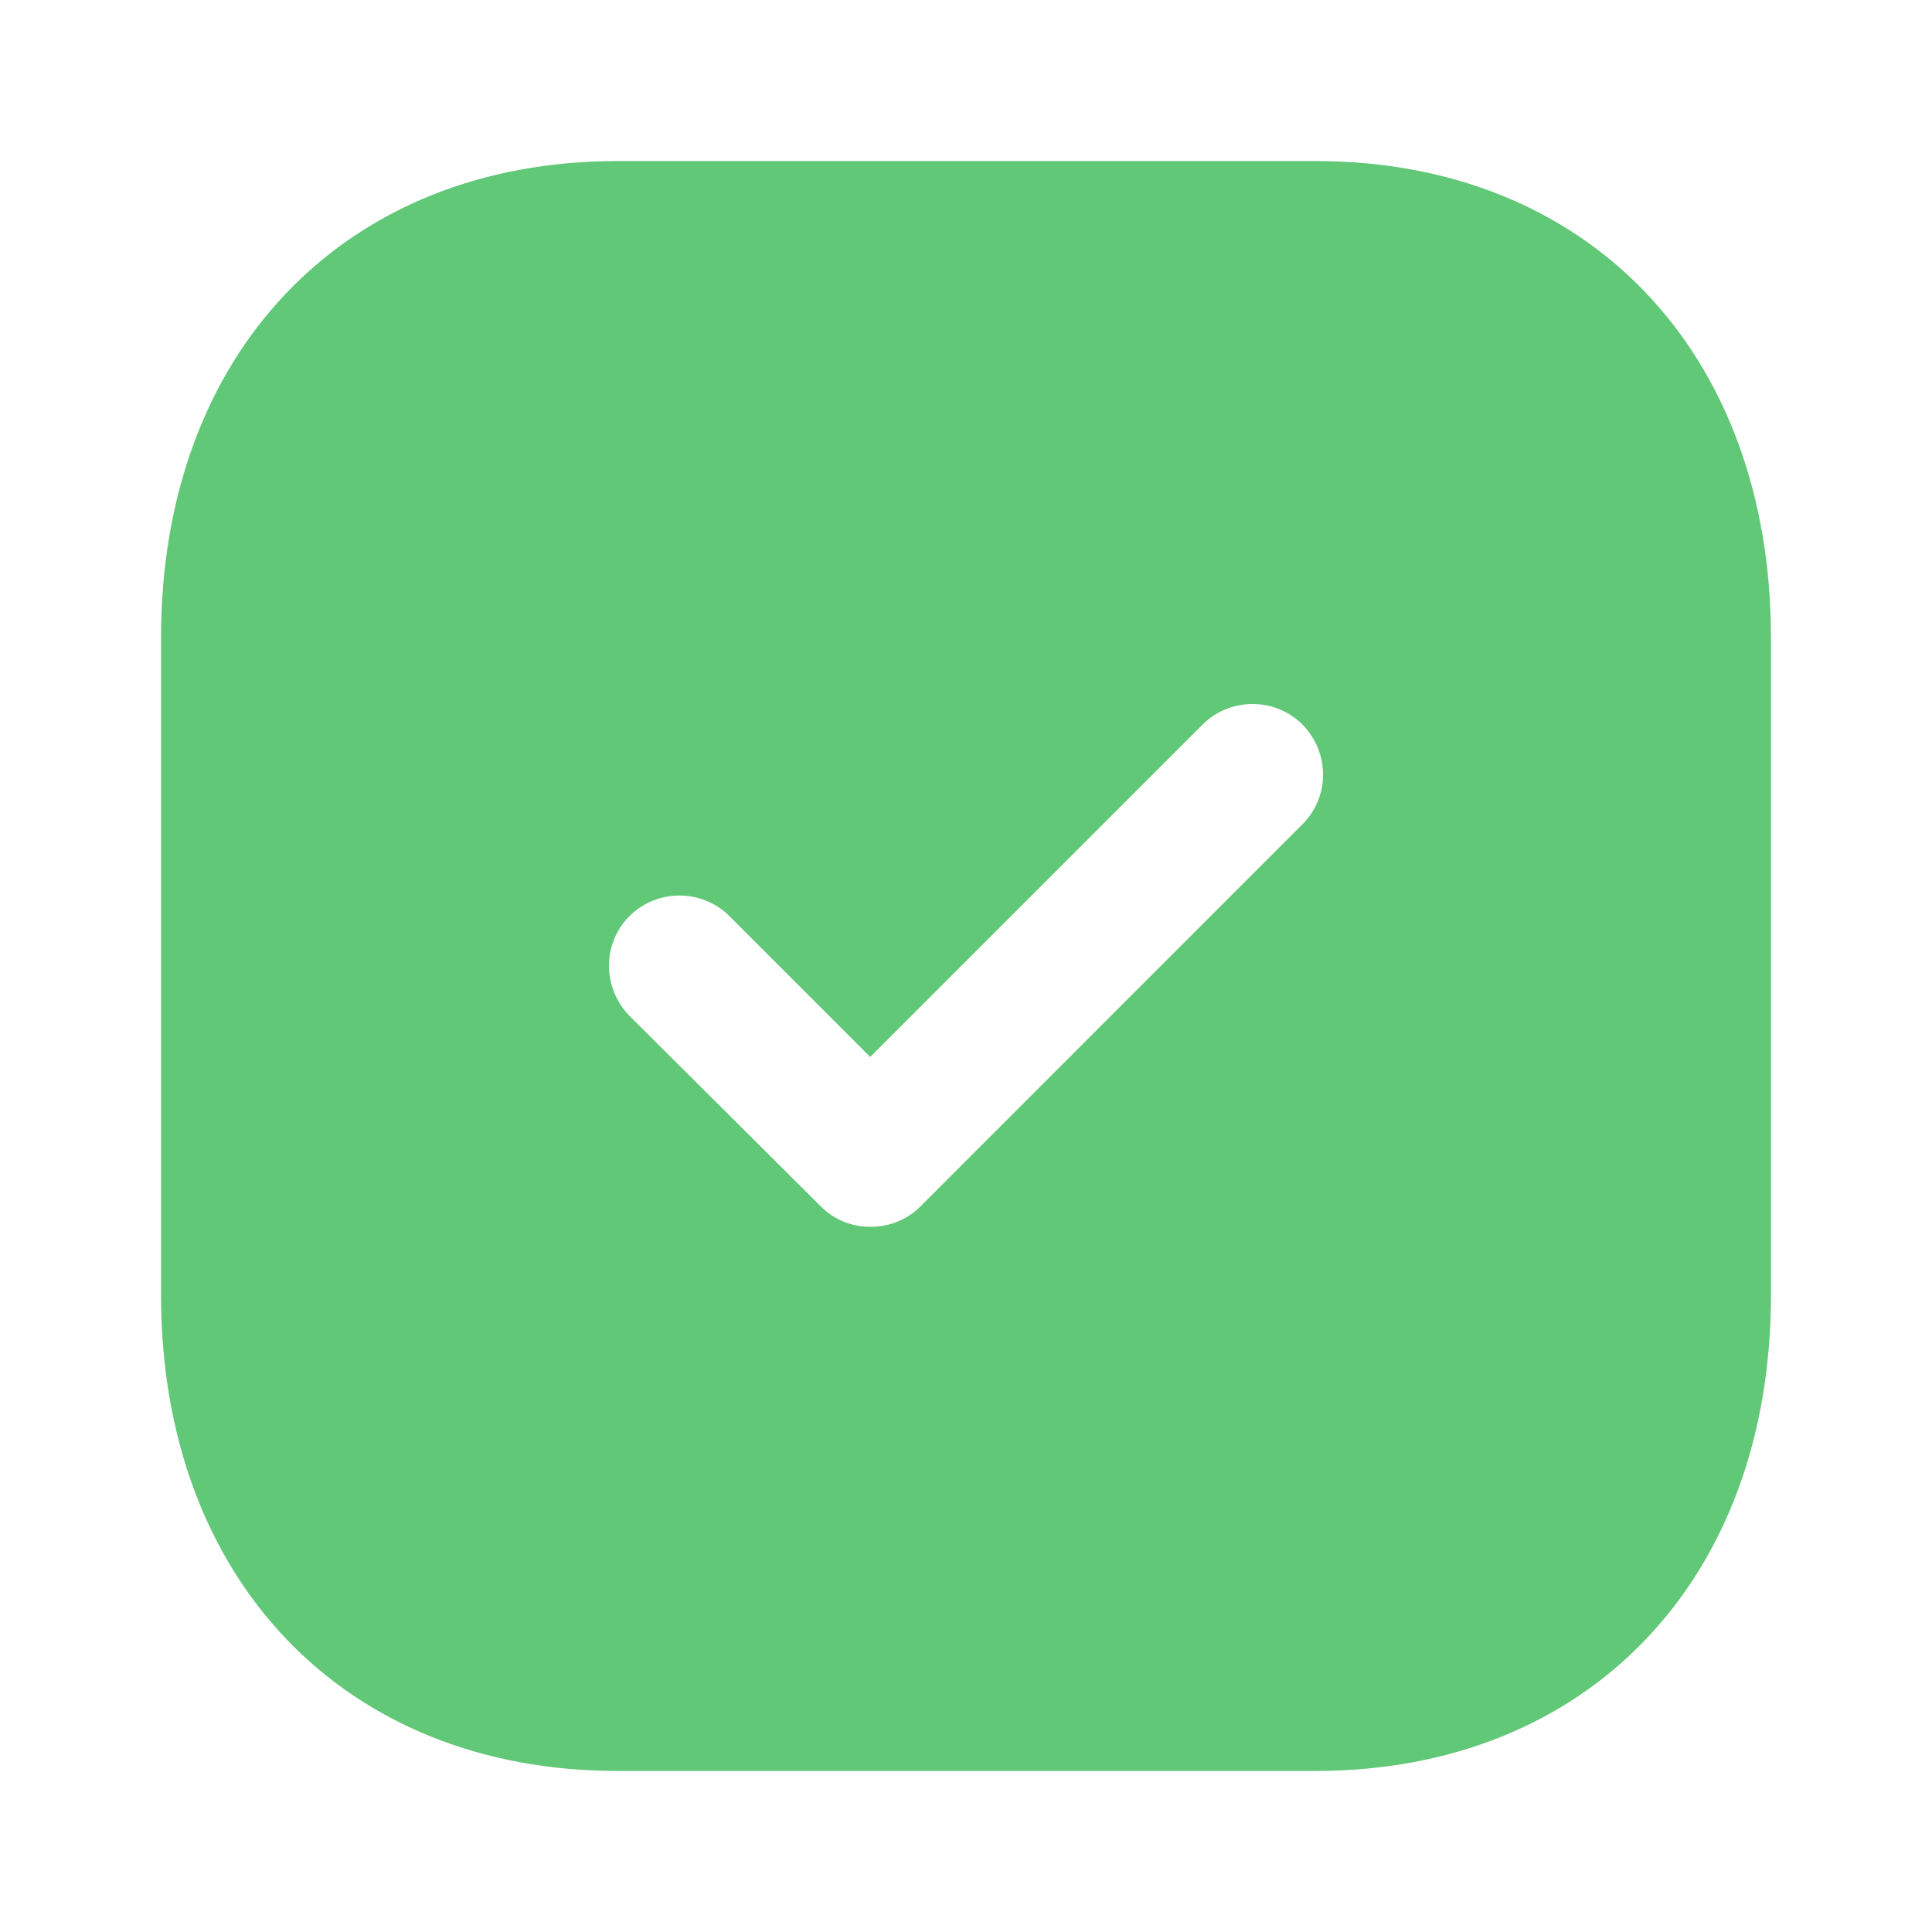 <svg width="14" height="14" viewBox="0 0 14 14" fill="none" xmlns="http://www.w3.org/2000/svg">
<path fill-rule="evenodd" clip-rule="evenodd" d="M4.474 1.167H9.532C11.509 1.167 12.833 2.555 12.833 4.62V9.386C12.833 11.445 11.509 12.833 9.532 12.833H4.474C2.497 12.833 1.167 11.445 1.167 9.386V4.62C1.167 2.555 2.497 1.167 4.474 1.167ZM6.668 8.744L9.438 5.973C9.637 5.775 9.637 5.454 9.438 5.25C9.24 5.052 8.913 5.052 8.715 5.25L6.306 7.659L5.285 6.638C5.087 6.44 4.76 6.44 4.562 6.638C4.363 6.837 4.363 7.157 4.562 7.362L5.95 8.744C6.049 8.843 6.178 8.89 6.306 8.89C6.44 8.89 6.568 8.843 6.668 8.744Z" fill="#61C877"/>
</svg>
